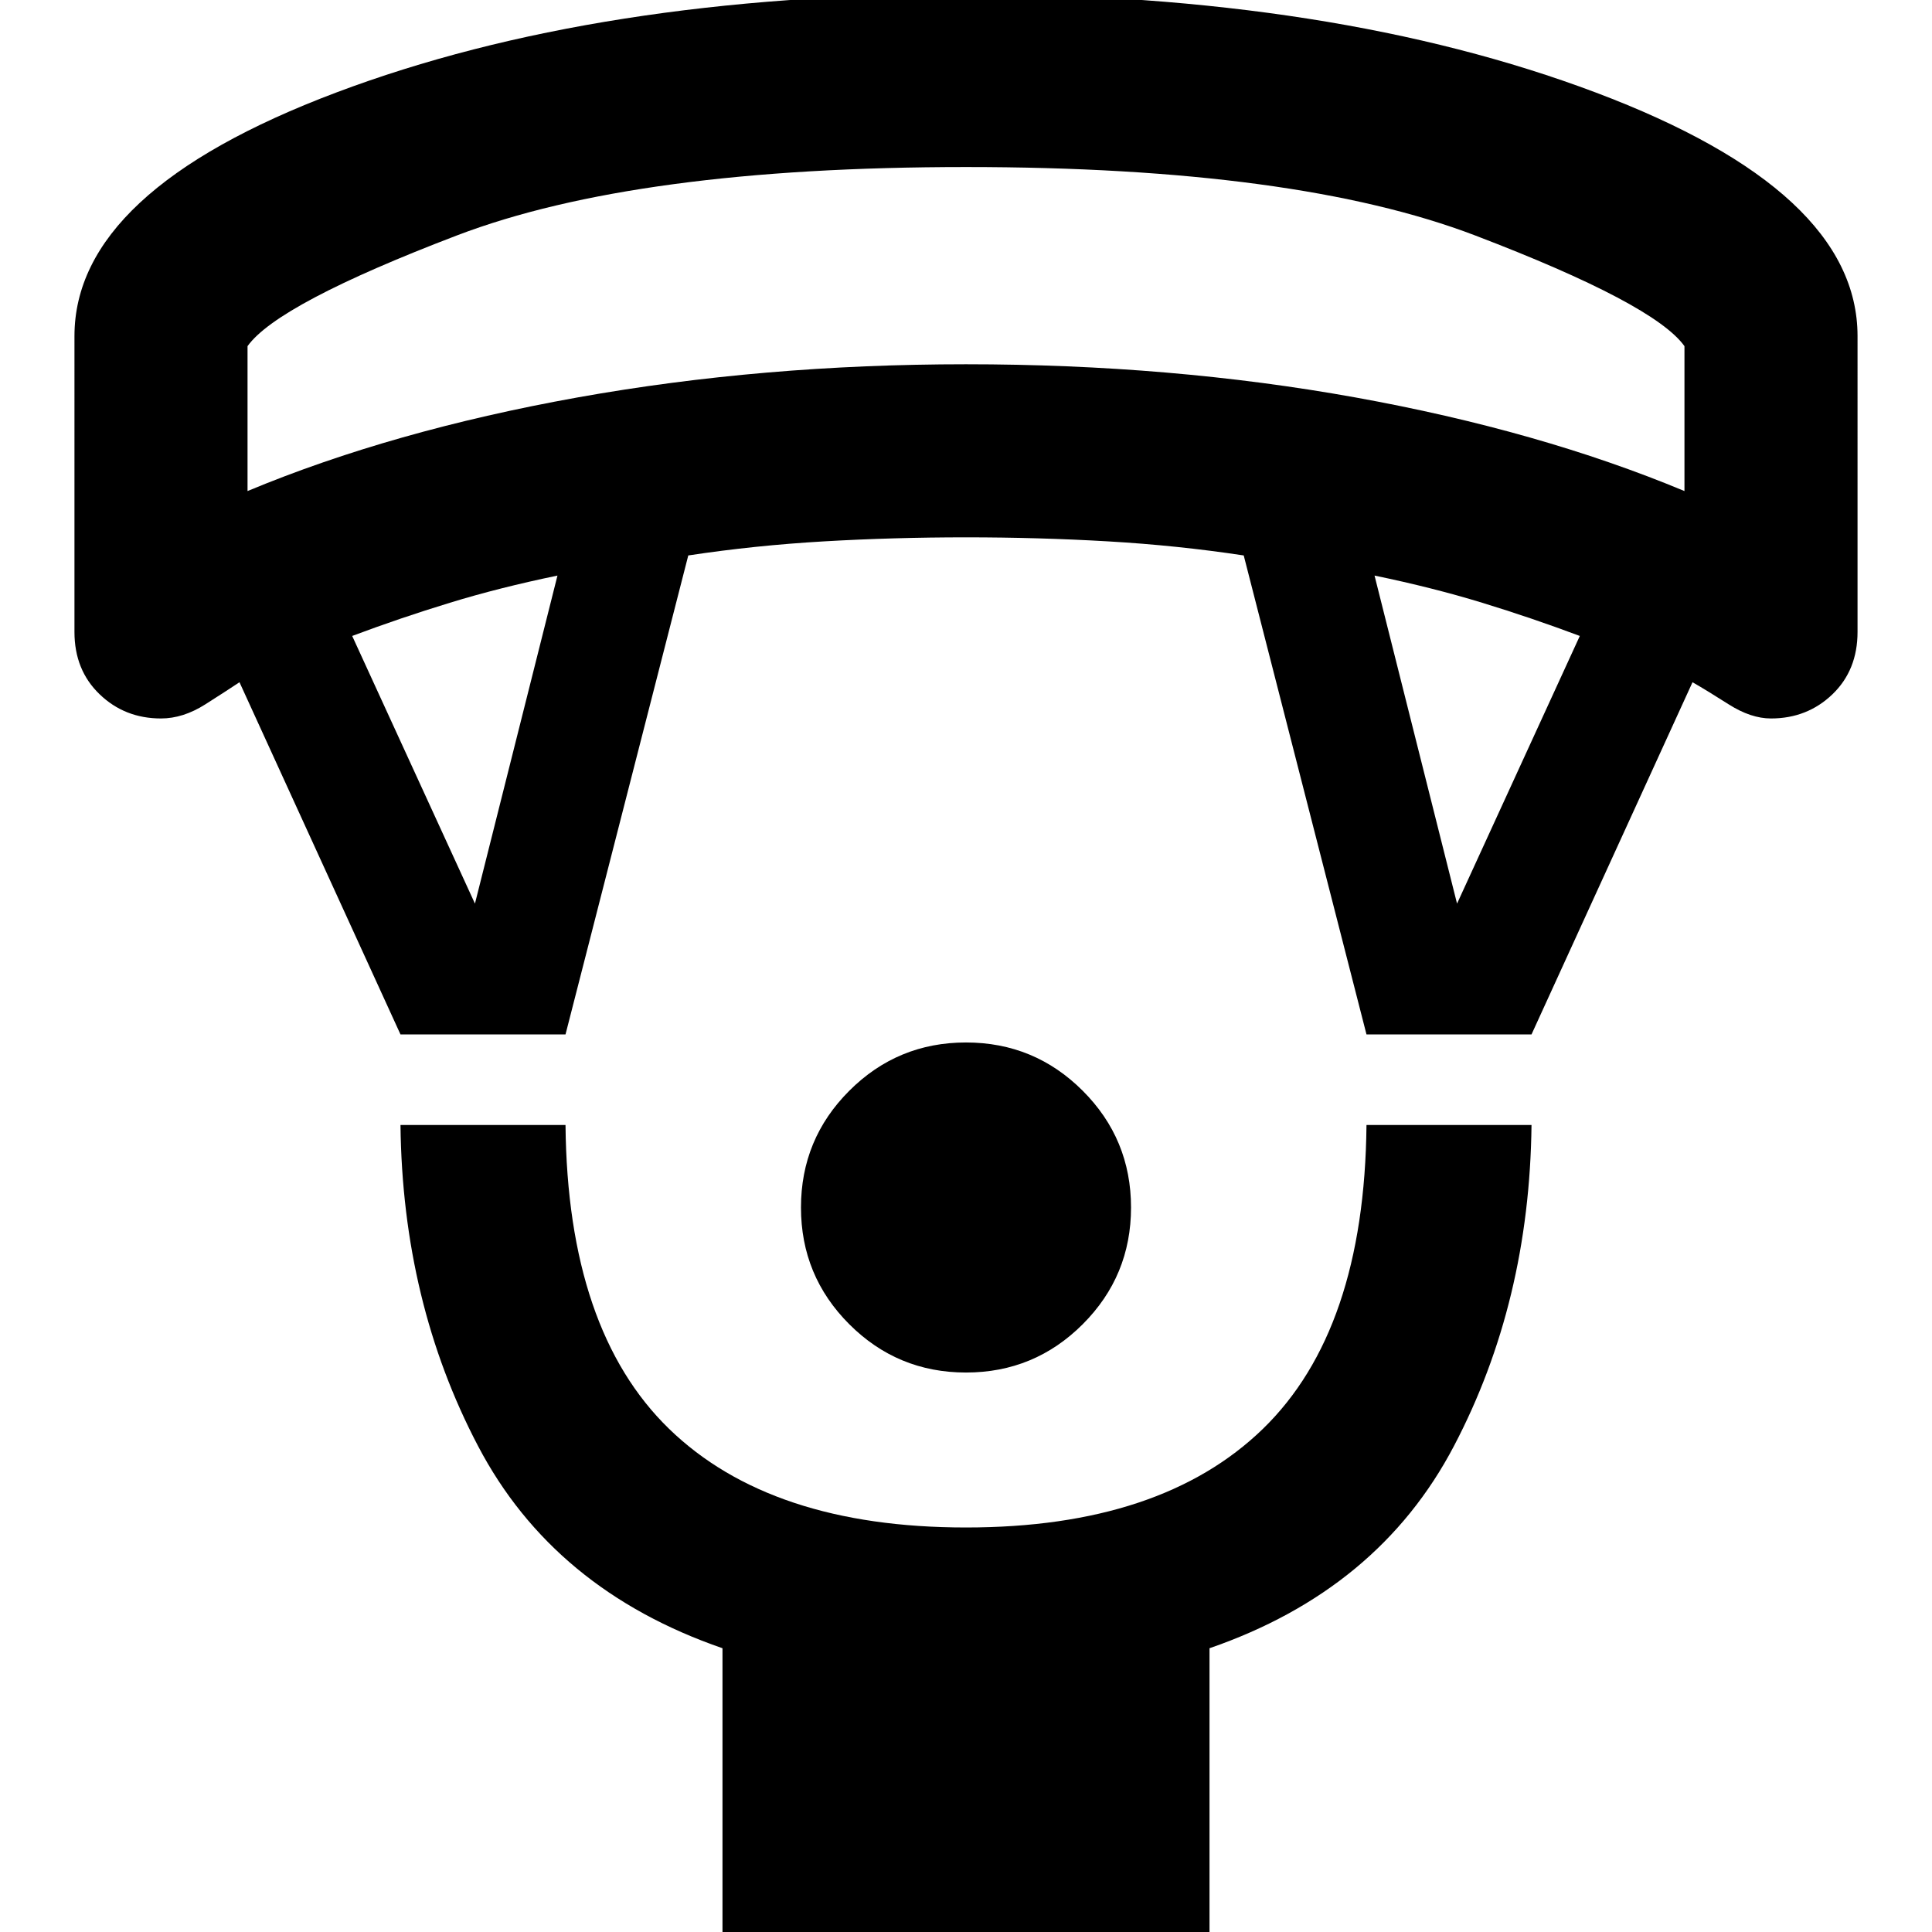 <svg xmlns="http://www.w3.org/2000/svg" height="24" width="24"><path d="M12 17.05q-.85 0-1.45-.6T9.95 15q0-.85.6-1.45t1.45-.6q.85 0 1.45.6t.6 1.45q0 .85-.6 1.45t-1.45.6Zm-3.025 6.975v-3.55q-2.1-.725-3.037-2.513-.938-1.787-.963-3.987h2.05q.025 2.55 1.287 3.775Q9.575 18.975 12 18.975q2.425 0 3.688-1.225 1.262-1.225 1.287-3.775h2.05q-.025 2.2-.963 3.987-.937 1.788-3.037 2.513v3.55Zm-4-11.175-2-4.375q-.15.1-.425.275-.275.175-.55.175-.45 0-.762-.3-.313-.3-.313-.775V4.175q0-1.8 3.25-3.025Q7.425-.075 12-.075t7.825 1.225q3.25 1.225 3.25 3.025V7.85q0 .475-.312.775-.313.3-.763.3-.25 0-.525-.175t-.45-.275l-2 4.375h-2.05L15.45 6.9q-.825-.125-1.688-.175-.862-.05-1.762-.05t-1.762.05q-.863.05-1.688.175l-1.525 5.95Zm.925-1.625L6.925 7.15q-.725.15-1.337.338-.613.187-1.213.412Zm12.2 0L19.625 7.9q-.6-.225-1.212-.412-.613-.188-1.338-.338ZM3.075 6.1q1.8-.75 4.1-1.163 2.3-.412 4.825-.412 2.55 0 4.837.412 2.288.413 4.088 1.163V4.3q-.375-.525-2.6-1.375T12 2.075q-4.1 0-6.325.85-2.225.85-2.6 1.375ZM12 2.075Z"/></svg>